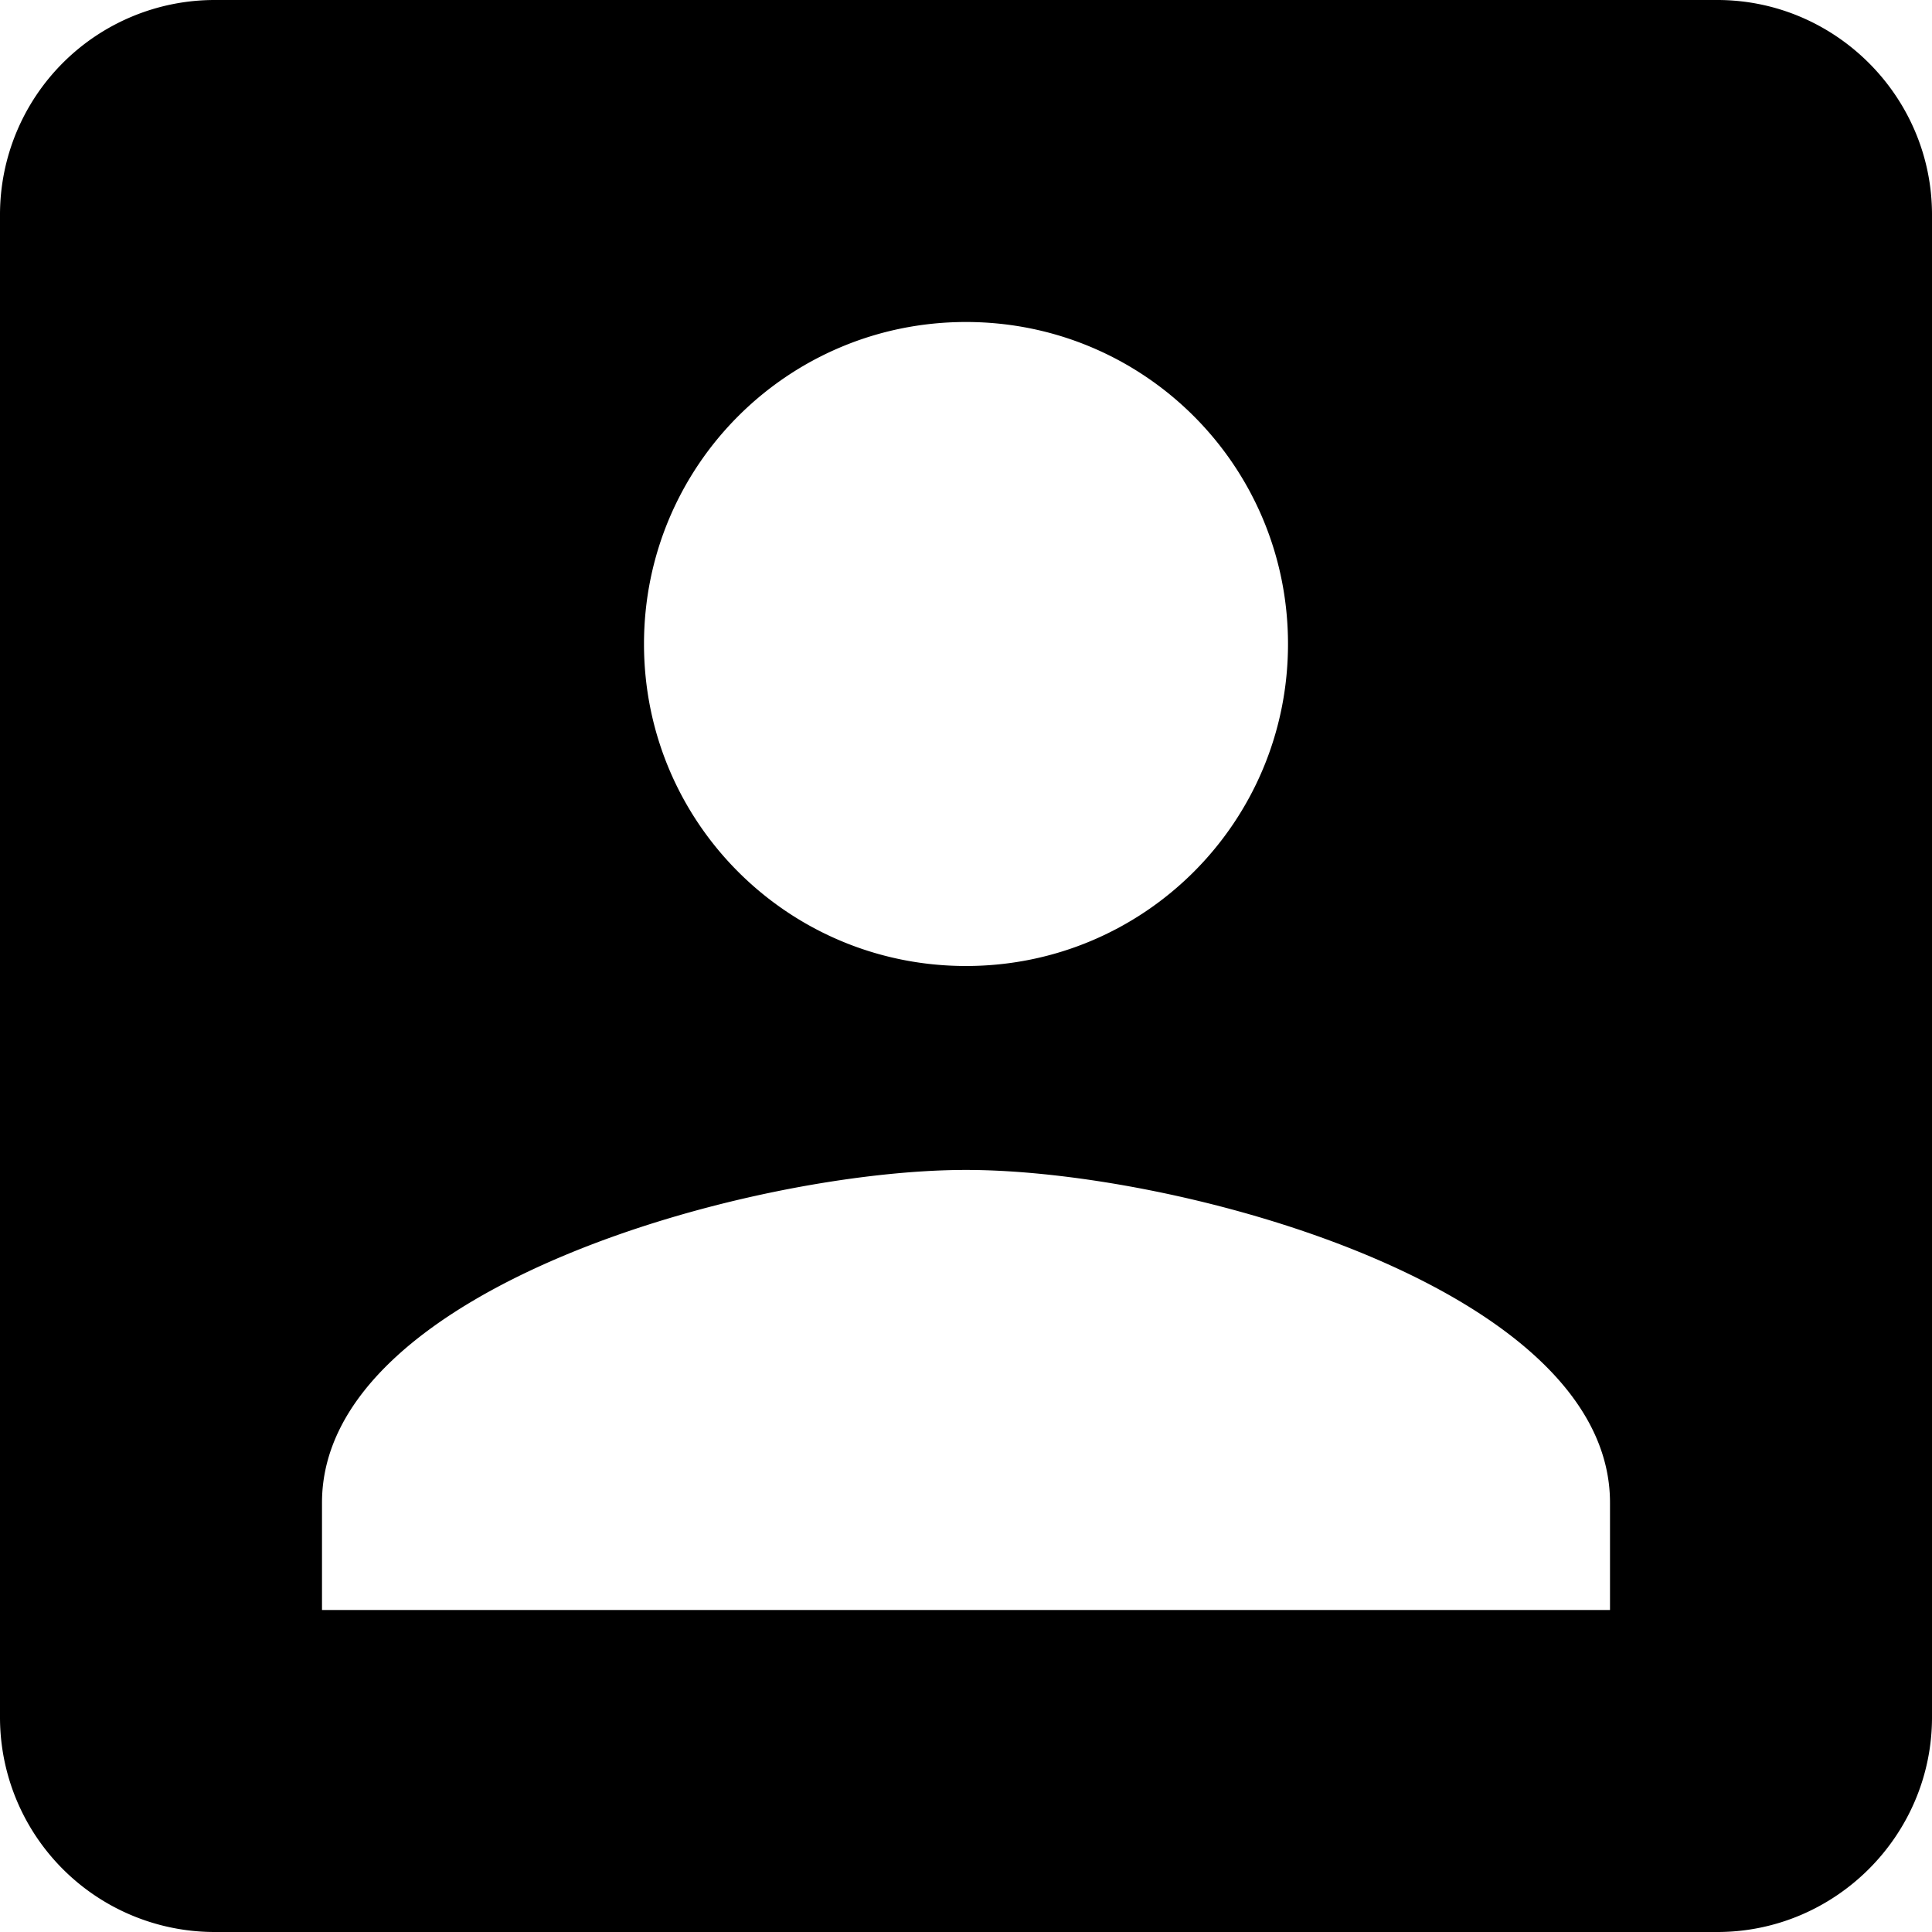 <?xml version="1.0" encoding="UTF-8"?>
<svg class="button-icon" aria-hidden="true" role="img" viewBox="3 3 18 18" xmlns="http://www.w3.org/2000/svg">
    <path d="M3 5v14a2 2 0 0 0 2 2h14c1.1 0 2-.9 2-2V5c0-1.1-.9-2-2-2H5a2 2 0 0 0-2 2zm12 4c0 1.66-1.34 3-3 3s-3-1.34-3-3s1.34-3 3-3s3 1.34 3 3zm-9 8c0-2 4-3.1 6-3.1s6 1.1 6 3.1v1H6v-1z" fill="currentColor"/>
</svg>